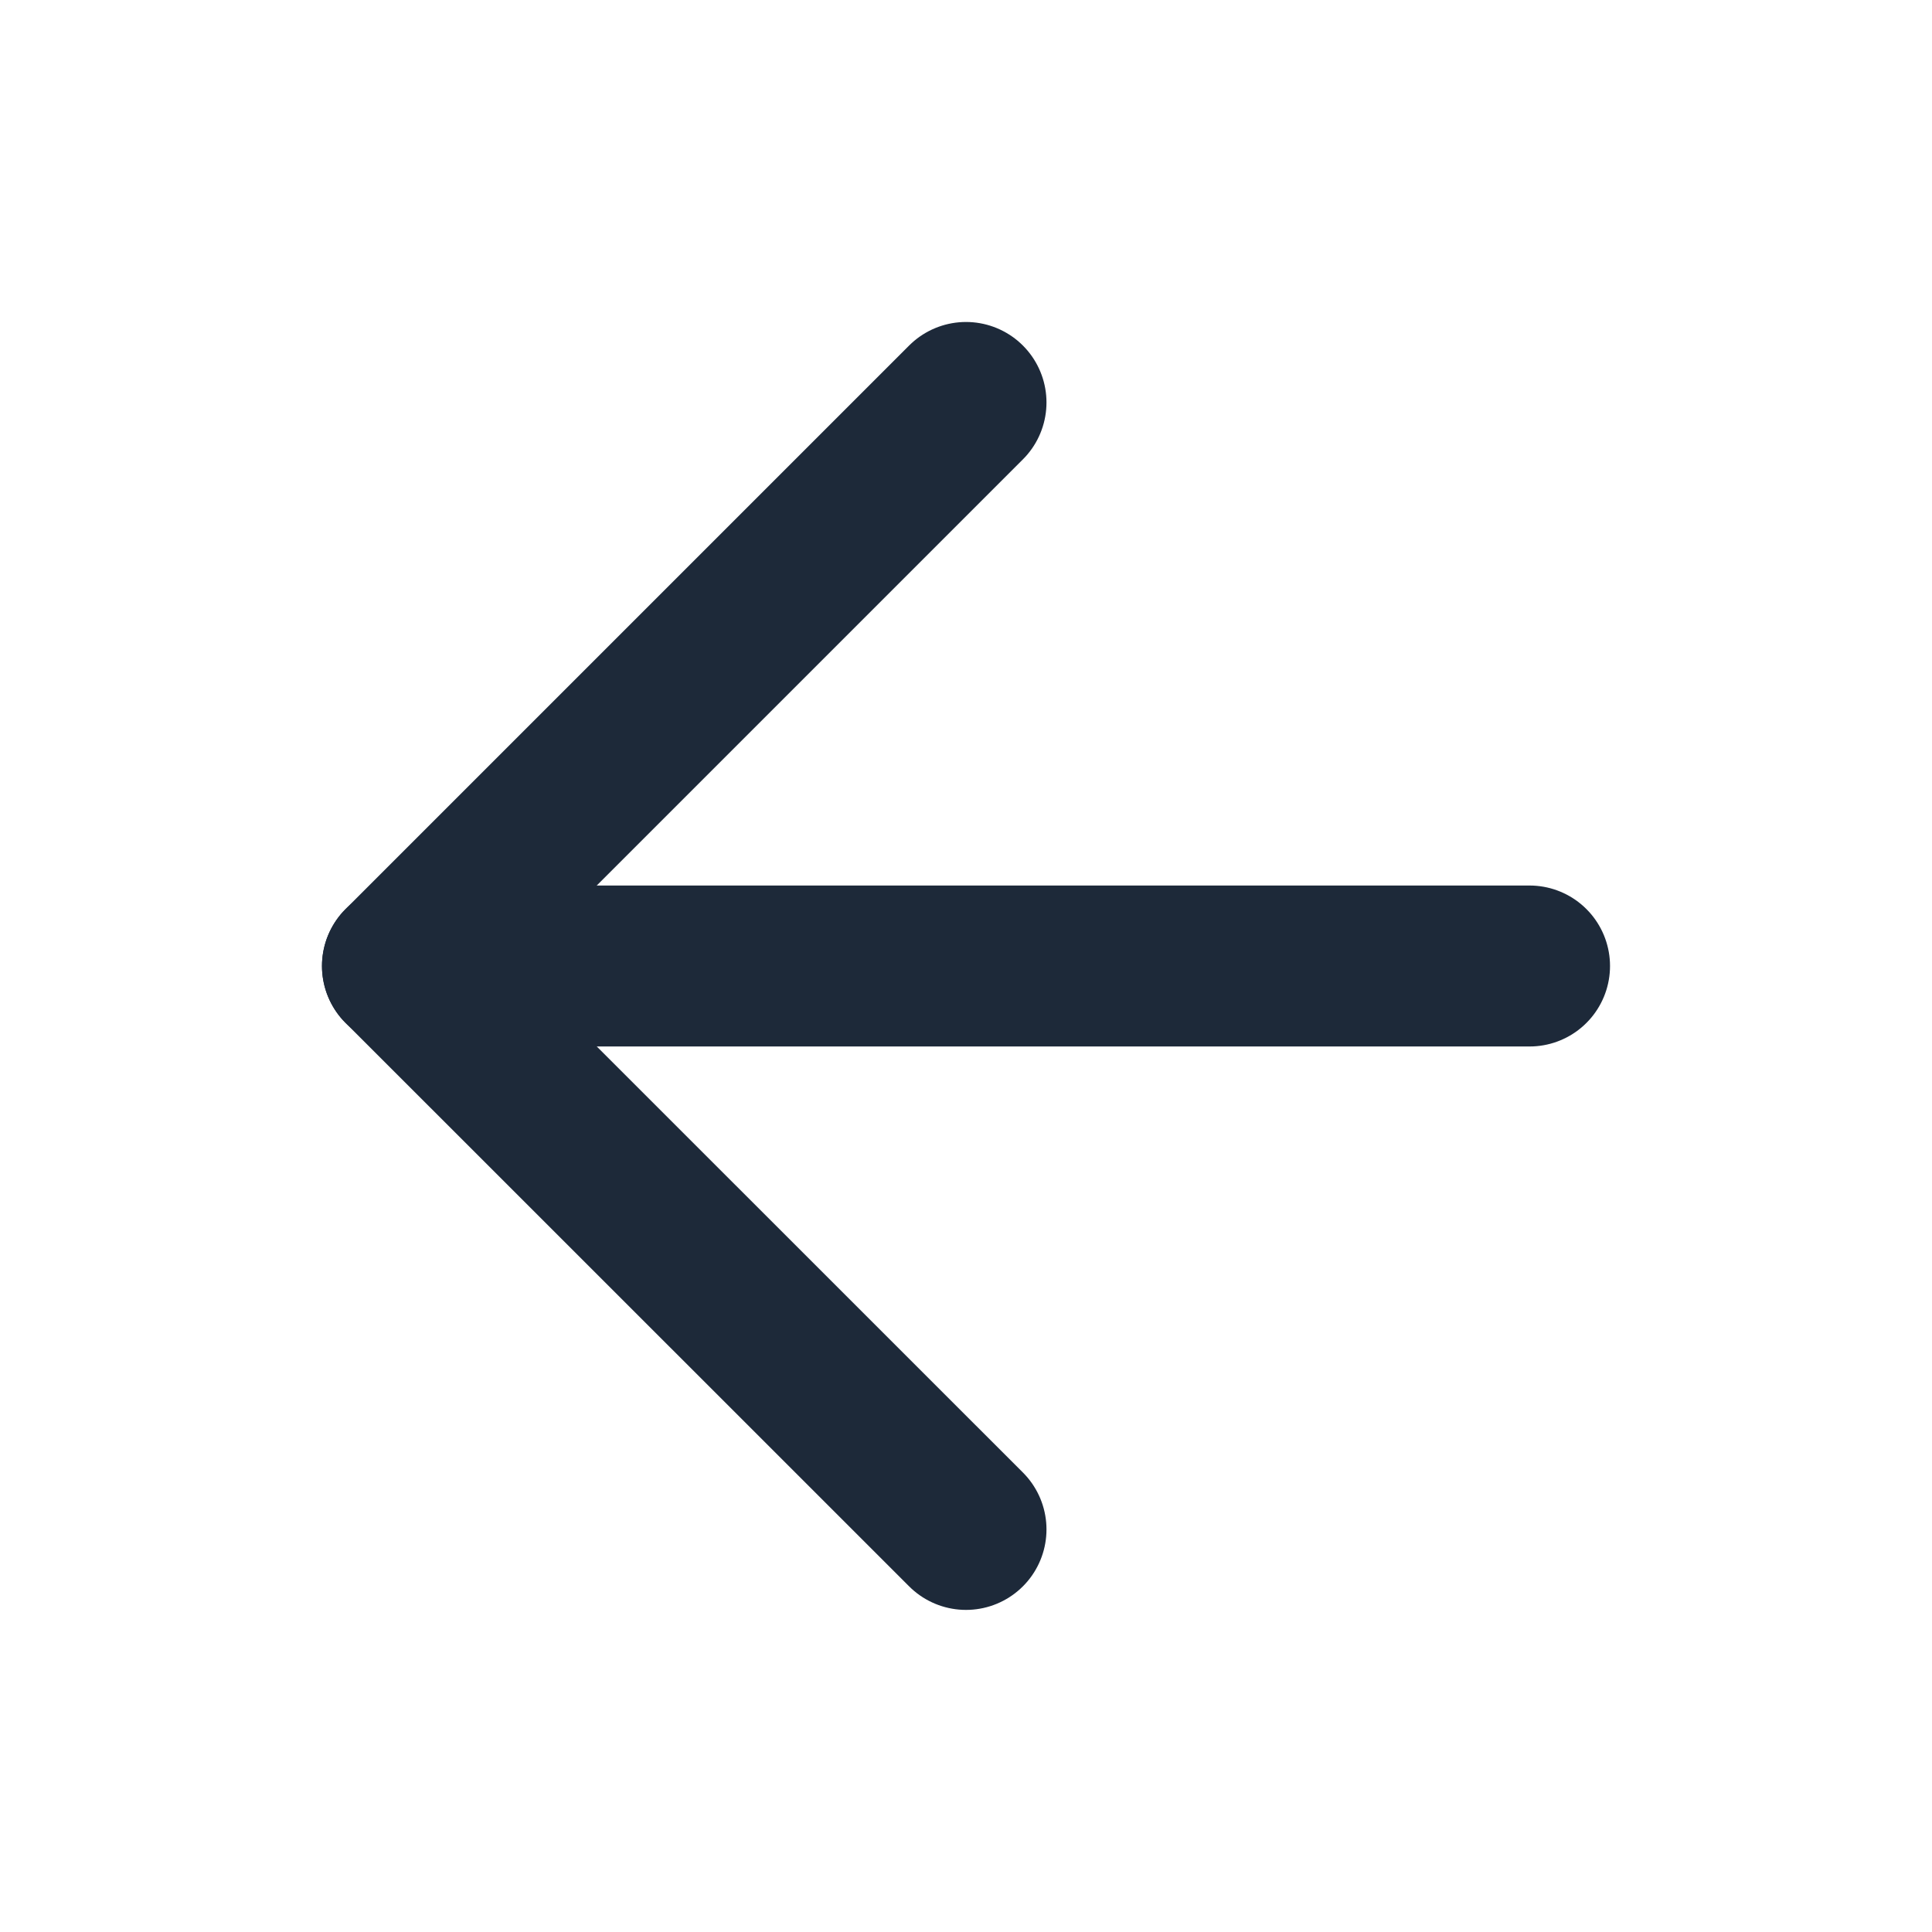<svg width="16" height="16" viewBox="0 0 16 16" fill="none" xmlns="http://www.w3.org/2000/svg">
<path d="M12.667 8H3.333" stroke="#1D2939" stroke-width="1.333" stroke-linecap="round" stroke-linejoin="round"/>
<path d="M8 3.333L3.333 8L8 12.666" stroke="#1D2939" stroke-width="1.333" stroke-linecap="round" stroke-linejoin="round"/>
</svg>
